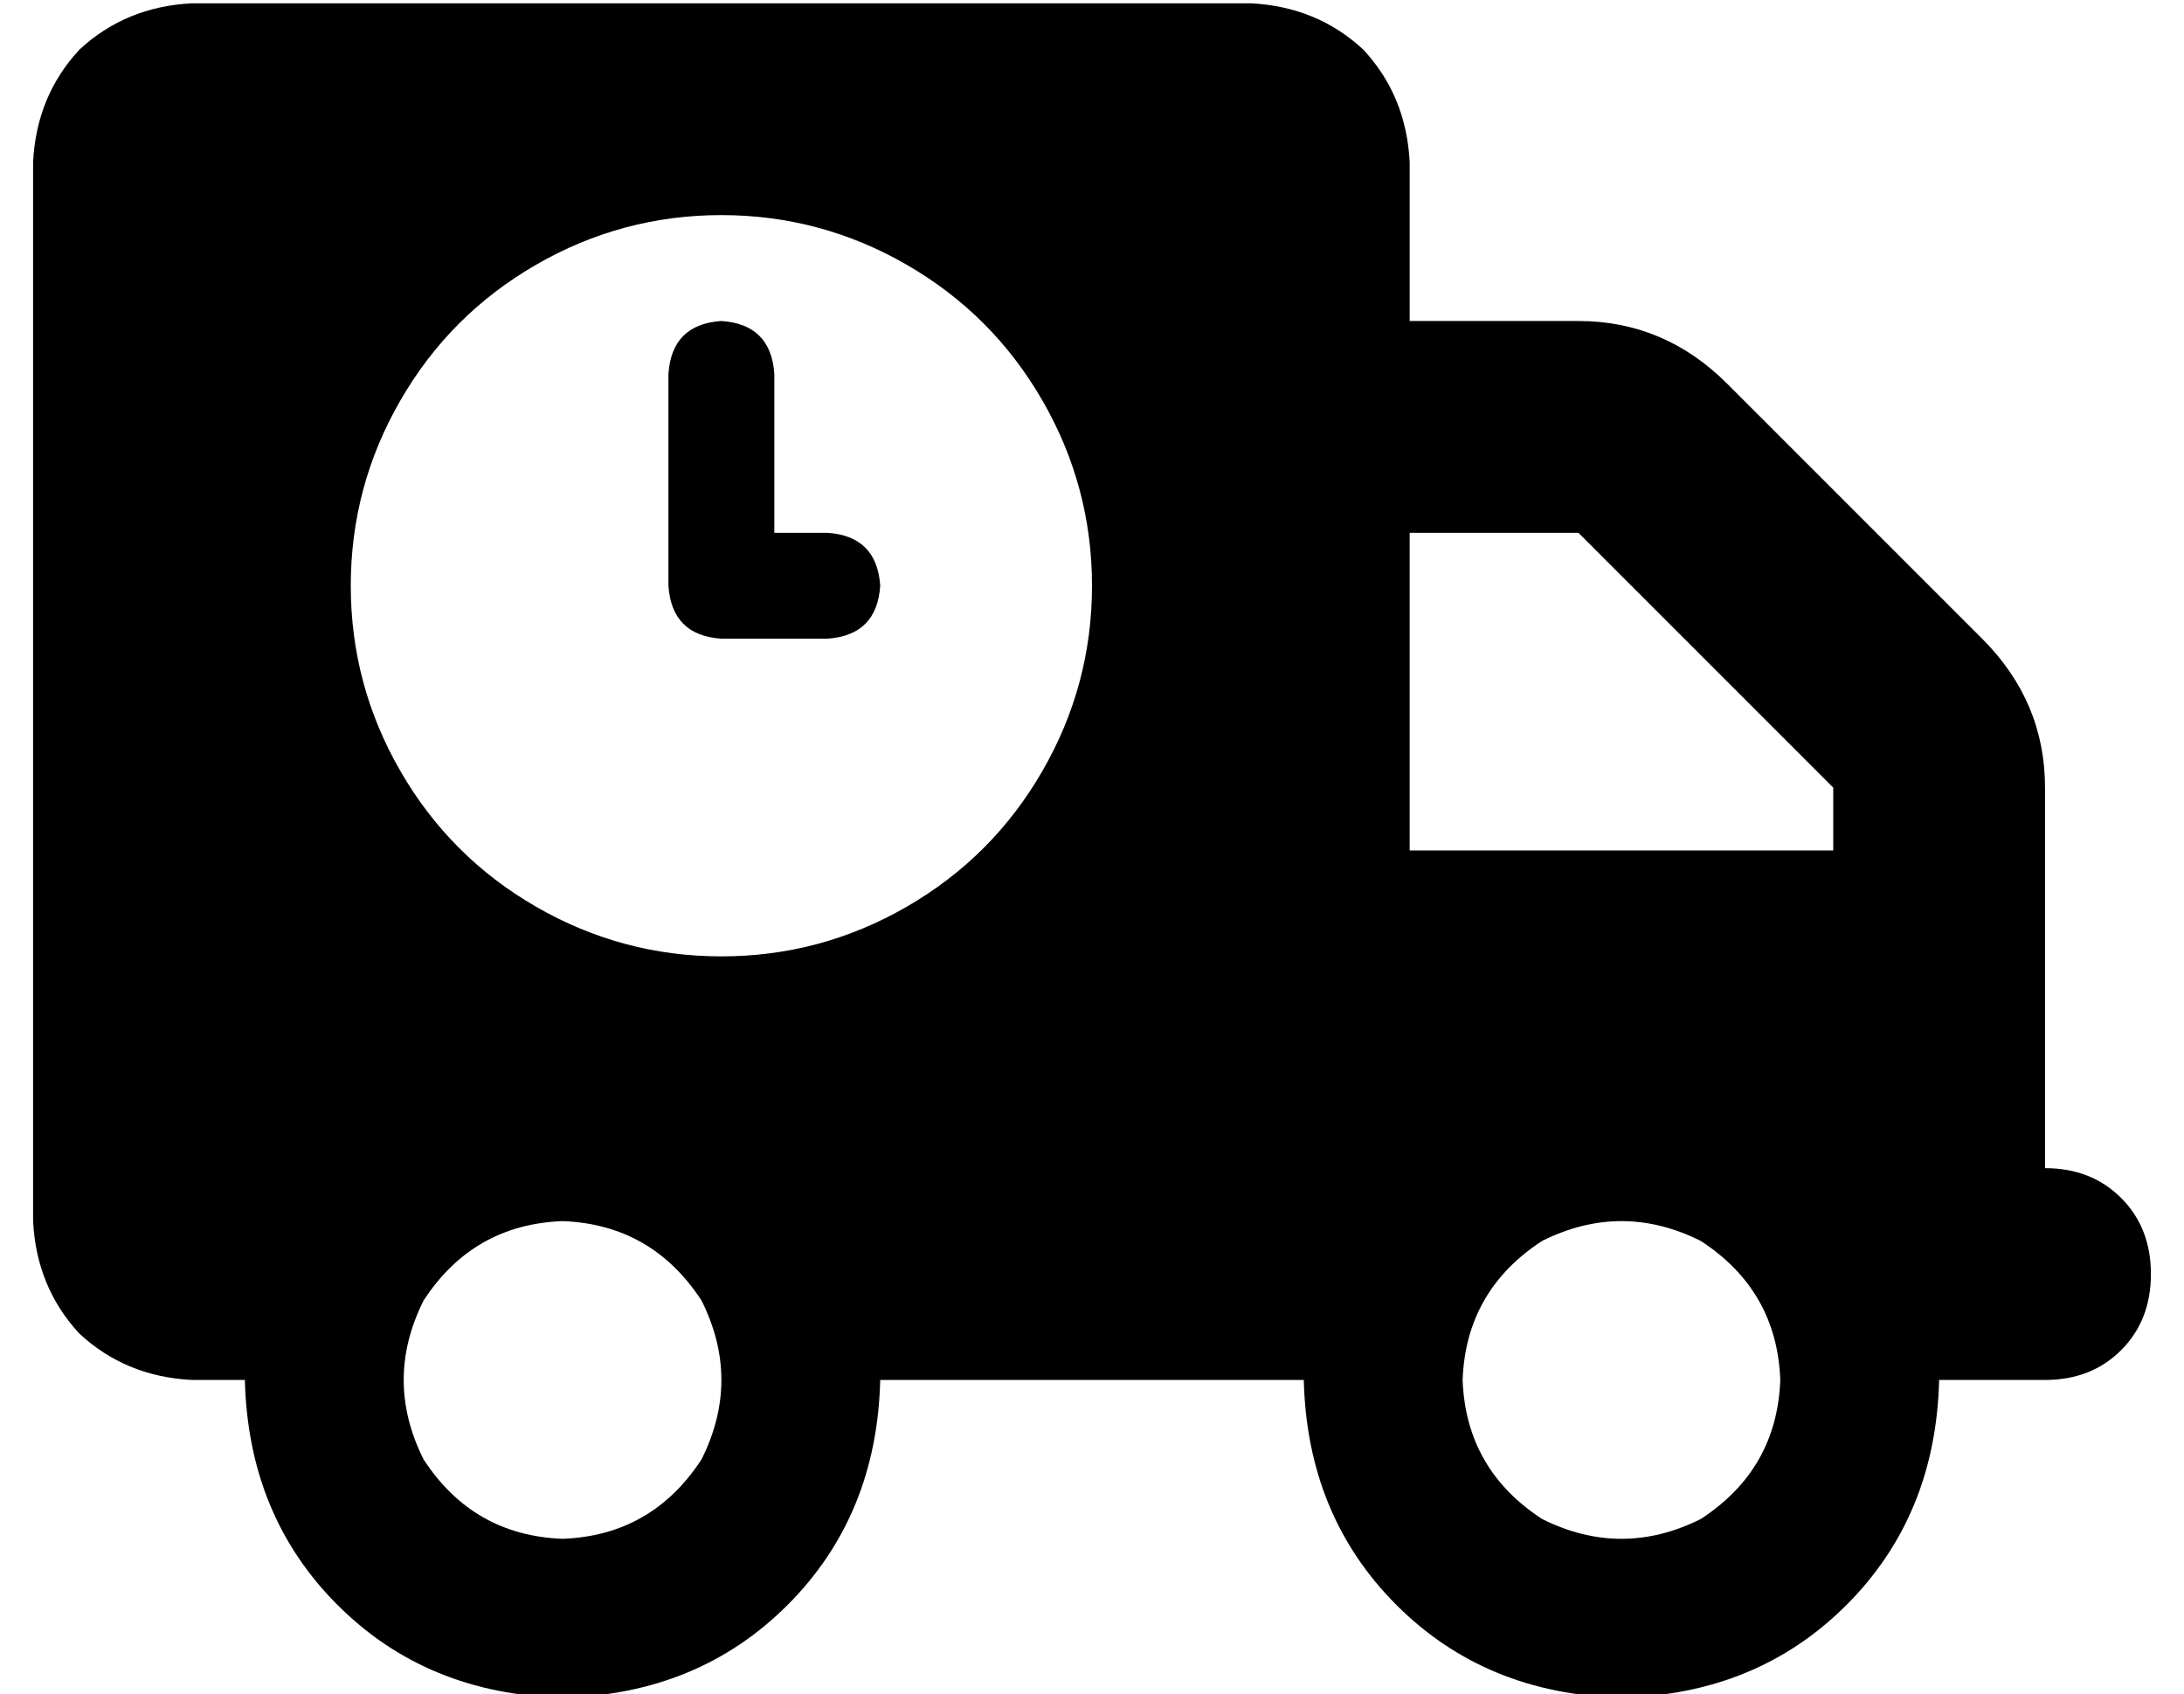<?xml version="1.0" standalone="no"?>
<!DOCTYPE svg PUBLIC "-//W3C//DTD SVG 1.1//EN" "http://www.w3.org/Graphics/SVG/1.1/DTD/svg11.dtd" >
<svg xmlns="http://www.w3.org/2000/svg" xmlns:xlink="http://www.w3.org/1999/xlink" version="1.1" viewBox="-10 -40 660 512">
   <path fill="currentColor"
d="M0 9q1 -20 14 -34v0v0q14 -13 34 -14h320v0q20 1 34 14q13 14 14 34v48v0h51v0q26 0 45 19l77 77v0q19 19 19 45v19v0v32v0v64v0q14 0 23 9t9 23t-9 23t-23 9h-32v0q-1 41 -28 68t-68 28q-41 -1 -68 -28t-28 -68h-128v0q-1 41 -28 68t-68 28q-41 -1 -68 -28t-28 -68h-16
v0q-20 -1 -34 -14q-13 -14 -14 -34v-320v0zM416 217h128h-128h128v-19v0l-77 -77v0h-51v0v96v0zM160 425q27 -1 42 -24q12 -24 0 -48q-15 -23 -42 -24q-27 1 -42 24q-12 24 0 48q15 23 42 24v0zM528 377q-1 -27 -24 -42q-24 -12 -48 0q-23 15 -24 42q1 27 24 42q24 12 48 0
q23 -15 24 -42v0zM320 137q0 -30 -15 -56v0v0q-15 -26 -41 -41t-56 -15t-56 15t-41 41t-15 56t15 56t41 41t56 15t56 -15t41 -41t15 -56v0zM208 57q15 1 16 16v48v0h16v0q15 1 16 16q-1 15 -16 16h-32v0q-15 -1 -16 -16v-64v0q1 -15 16 -16v0z" />
</svg>
